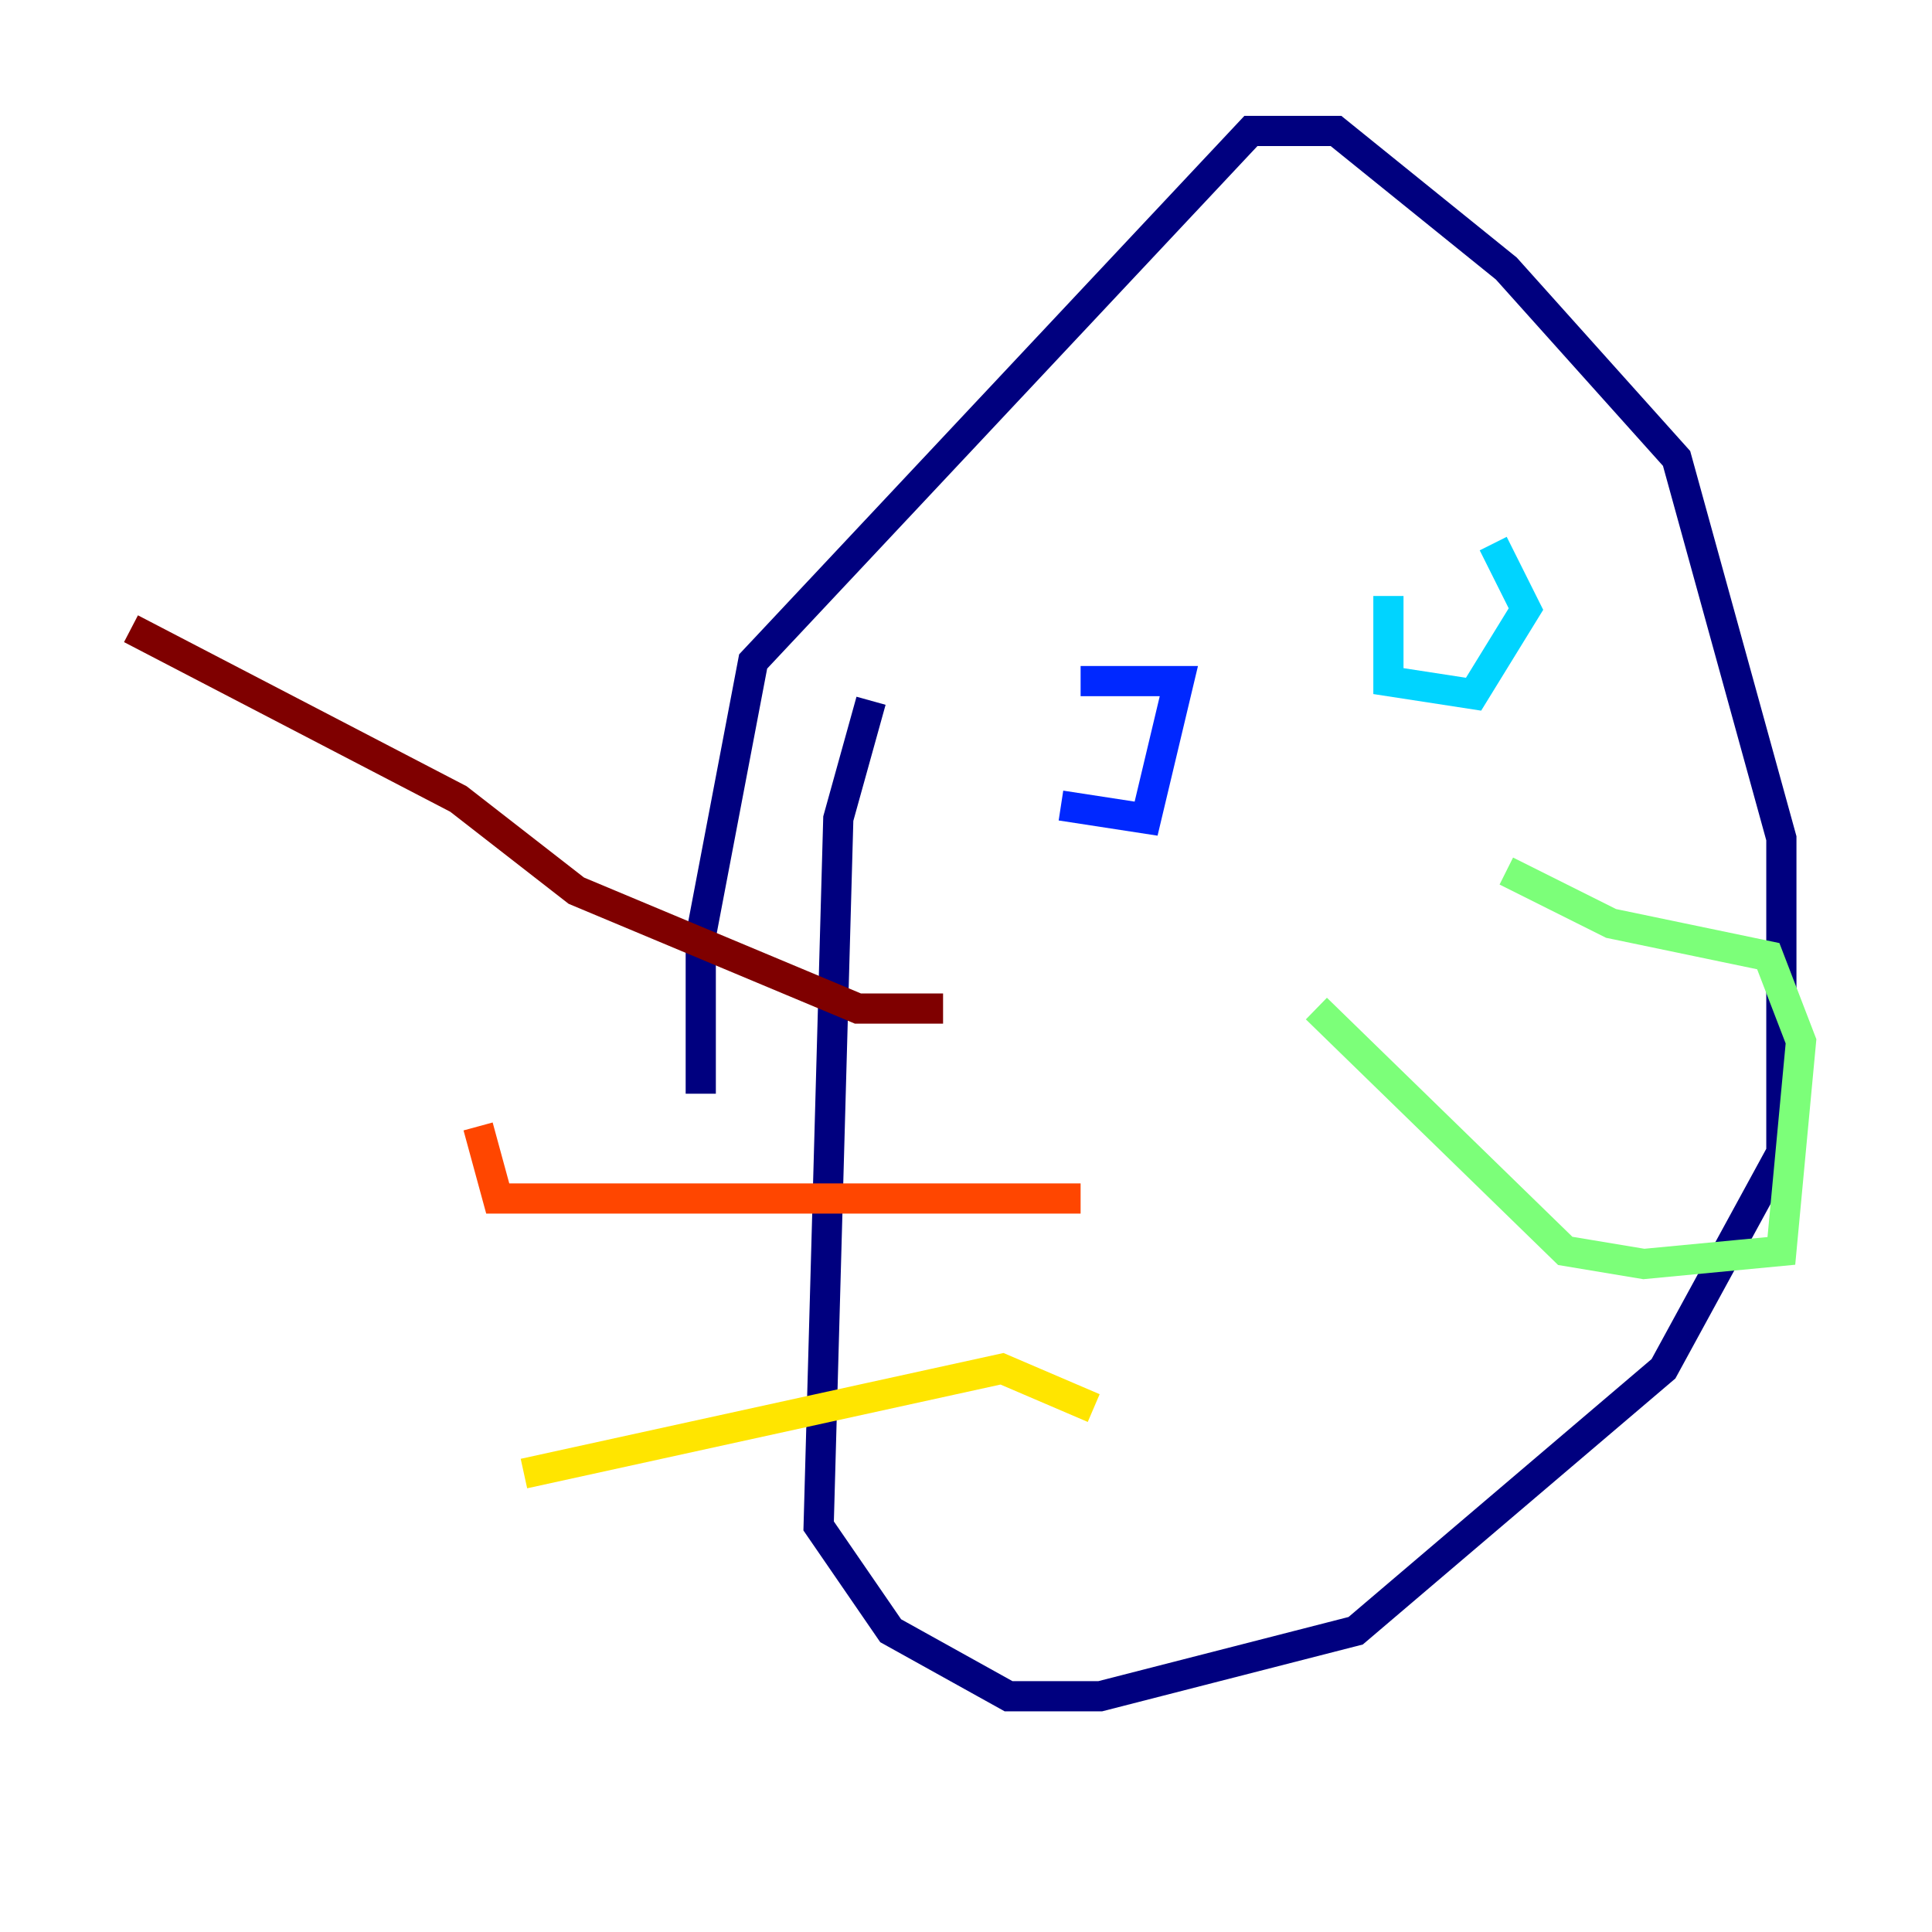 <?xml version="1.0" encoding="utf-8" ?>
<svg baseProfile="tiny" height="128" version="1.2" viewBox="0,0,128,128" width="128" xmlns="http://www.w3.org/2000/svg" xmlns:ev="http://www.w3.org/2001/xml-events" xmlns:xlink="http://www.w3.org/1999/xlink"><defs /><polyline fill="none" points="57.709,46.427 55.539,54.237 54.237,101.098 59.01,108.041 66.82,112.38 72.895,112.38 89.817,108.041 110.21,90.685 118.02,76.366 118.02,55.539 111.078,30.373 99.797,17.79 88.515,8.678 82.875,8.678 49.898,43.824 46.427,62.047 46.427,72.461" stroke="#00007f" stroke-width="2" /><polyline fill="none" points="70.291,53.37 75.932,54.237 78.102,45.125 71.593,45.125" stroke="#0028ff" stroke-width="2" /><polyline fill="none" points="91.986,39.485 91.986,45.125 97.627,45.993 101.098,40.352 98.929,36.014" stroke="#00d4ff" stroke-width="2" /><polyline fill="none" points="99.797,57.709 106.739,61.18 117.153,63.349 119.322,68.99 118.02,82.875 108.909,83.742 103.702,82.875 87.214,66.82" stroke="#7cff79" stroke-width="2" /><polyline fill="none" points="72.461,93.288 66.386,90.685 34.712,97.627" stroke="#ffe500" stroke-width="2" /><polyline fill="none" points="71.593,79.403 32.976,79.403 31.675,74.63" stroke="#ff4600" stroke-width="2" /><polyline fill="none" points="62.481,66.82 56.841,66.82 38.183,59.01 30.373,52.936 8.678,41.654" stroke="#7f0000" stroke-width="2" /></svg>